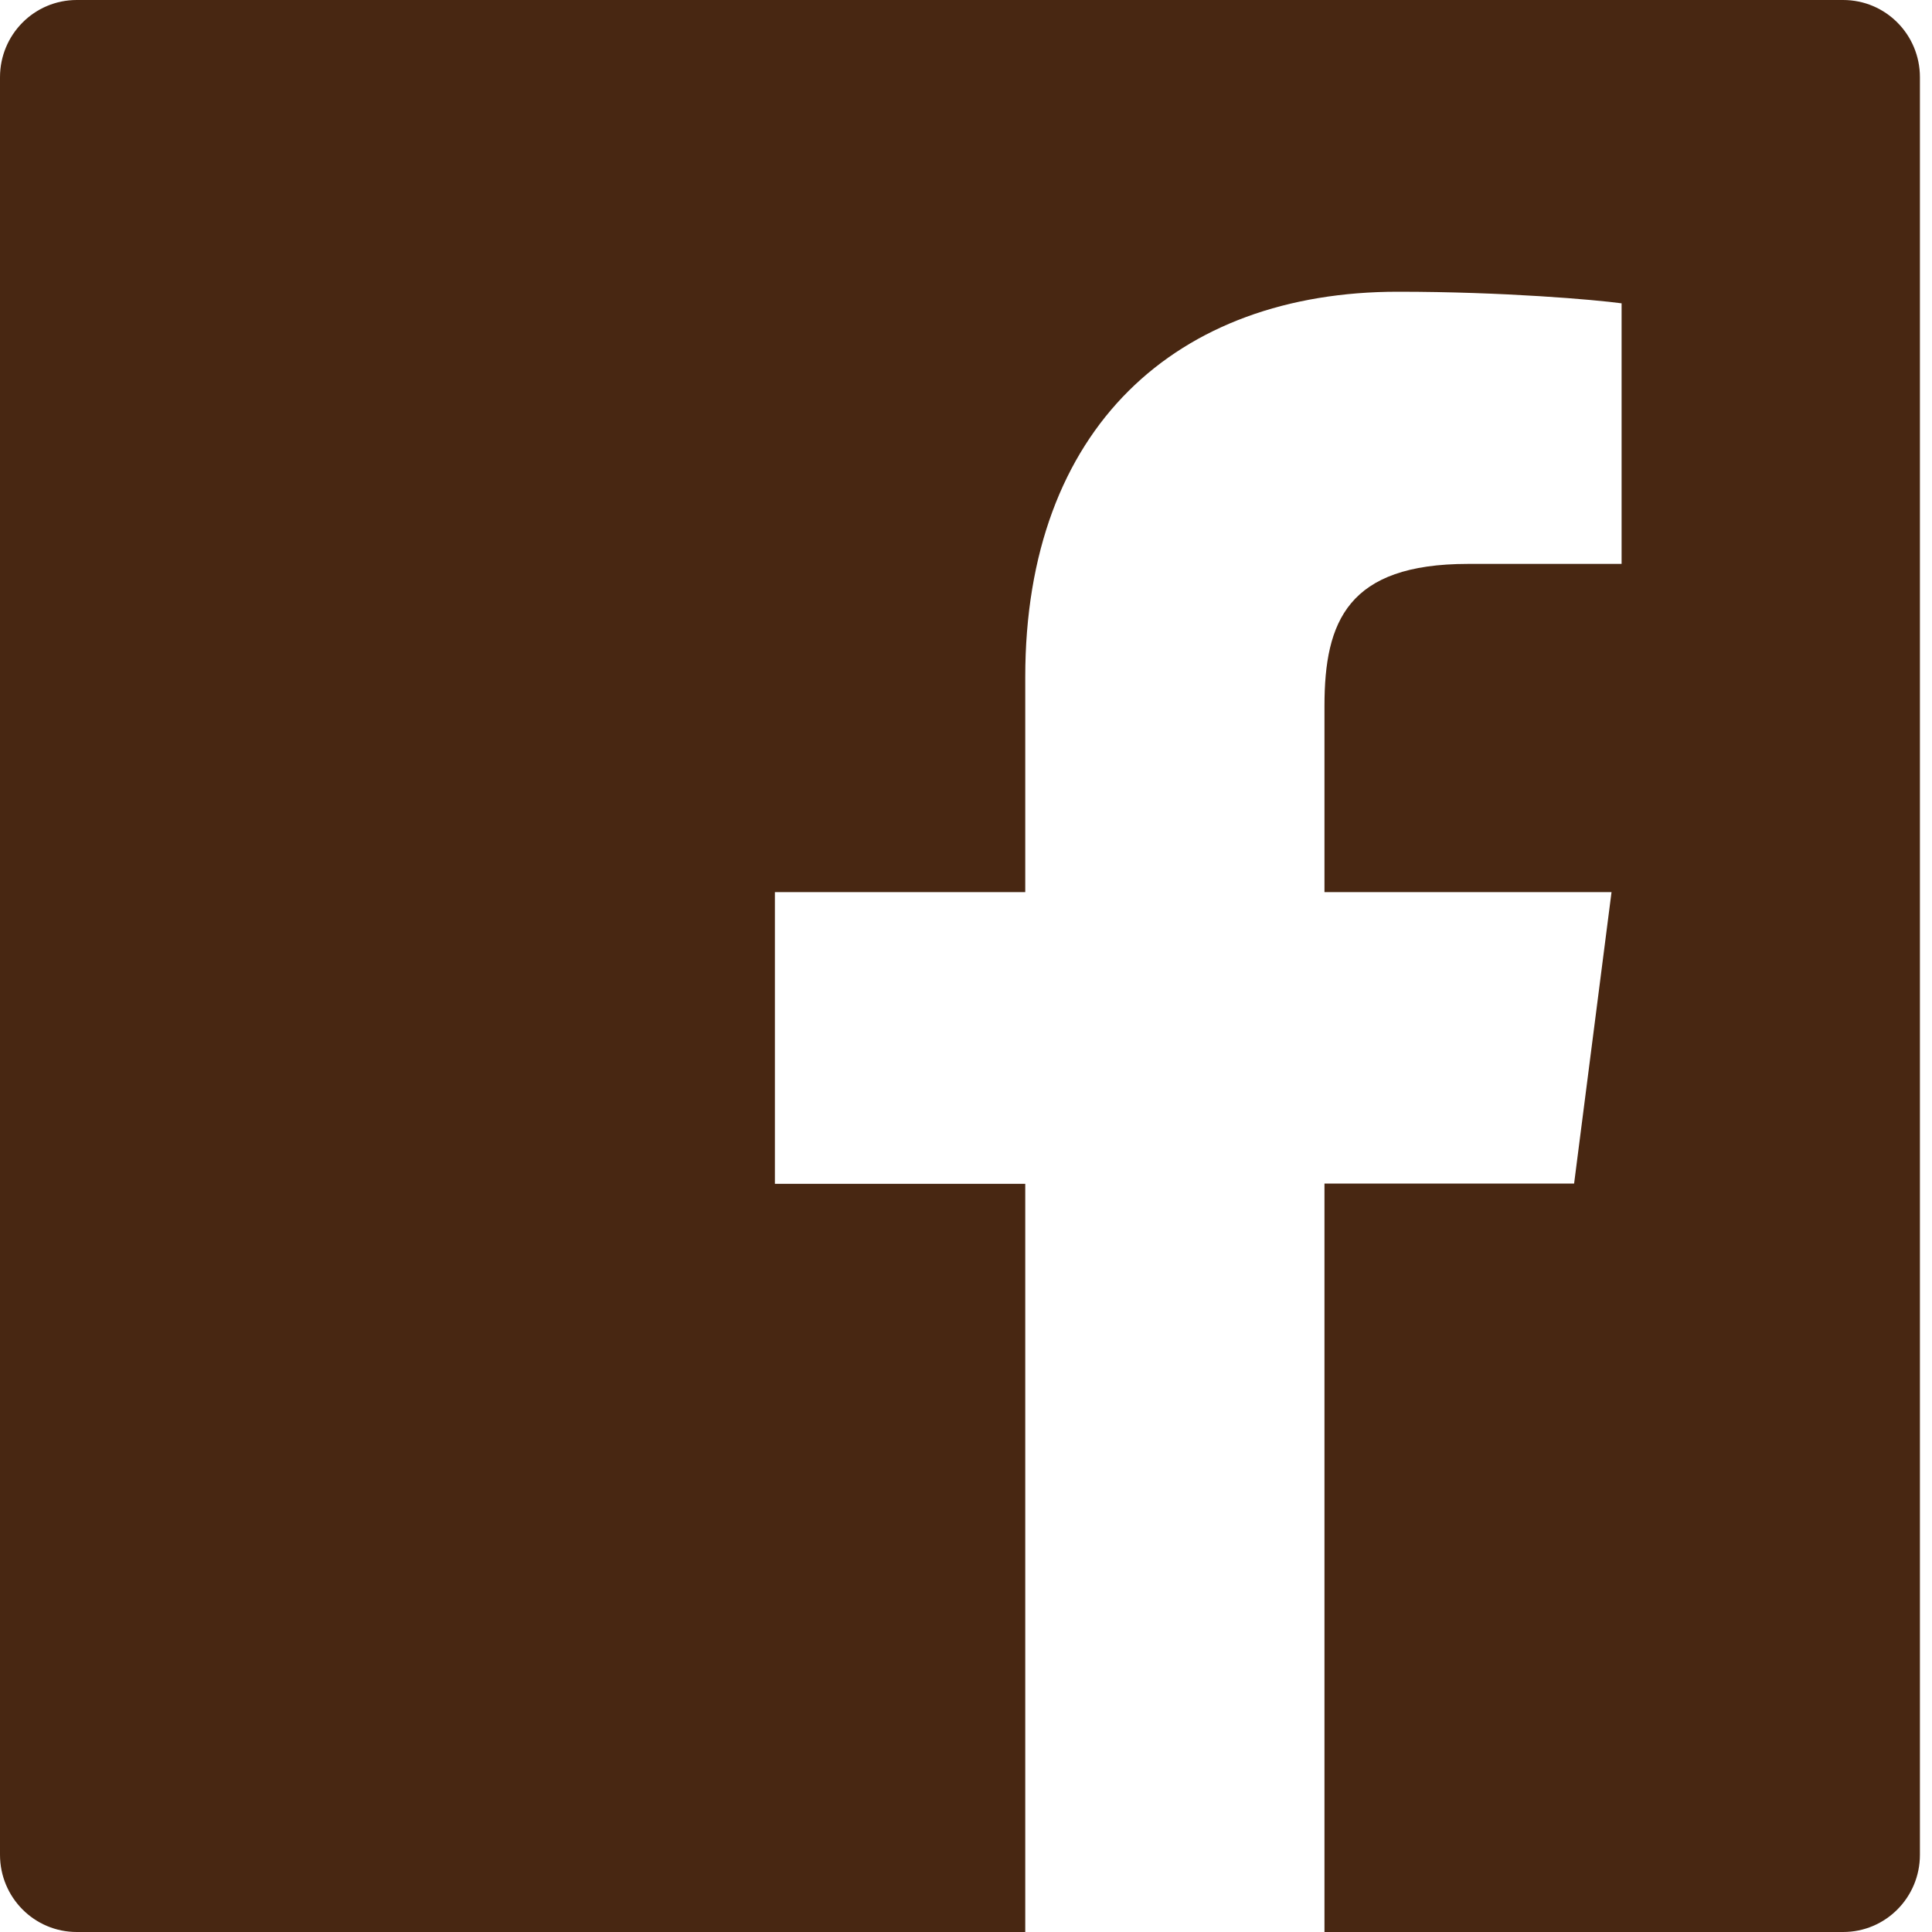 <svg width="24" height="24" viewBox="0 0 24 24" fill="none" xmlns="http://www.w3.org/2000/svg">
<path d="M22.896 0H0.954C0.426 0 0 0.429 0 0.96V23.04C0 23.571 0.426 24 0.954 24H22.896C23.424 24 23.85 23.571 23.85 23.04V0.96C23.85 0.429 23.424 0 22.896 0ZM20.141 7.005H18.236C16.743 7.005 16.453 7.719 16.453 8.769V11.082H20.019L19.554 14.703H16.453V24H12.736V14.706H9.626V11.082H12.736V8.412C12.736 5.313 14.617 3.624 17.366 3.624C18.683 3.624 19.813 3.723 20.144 3.768V7.005H20.141Z" fill="#482712"/>
</svg>
